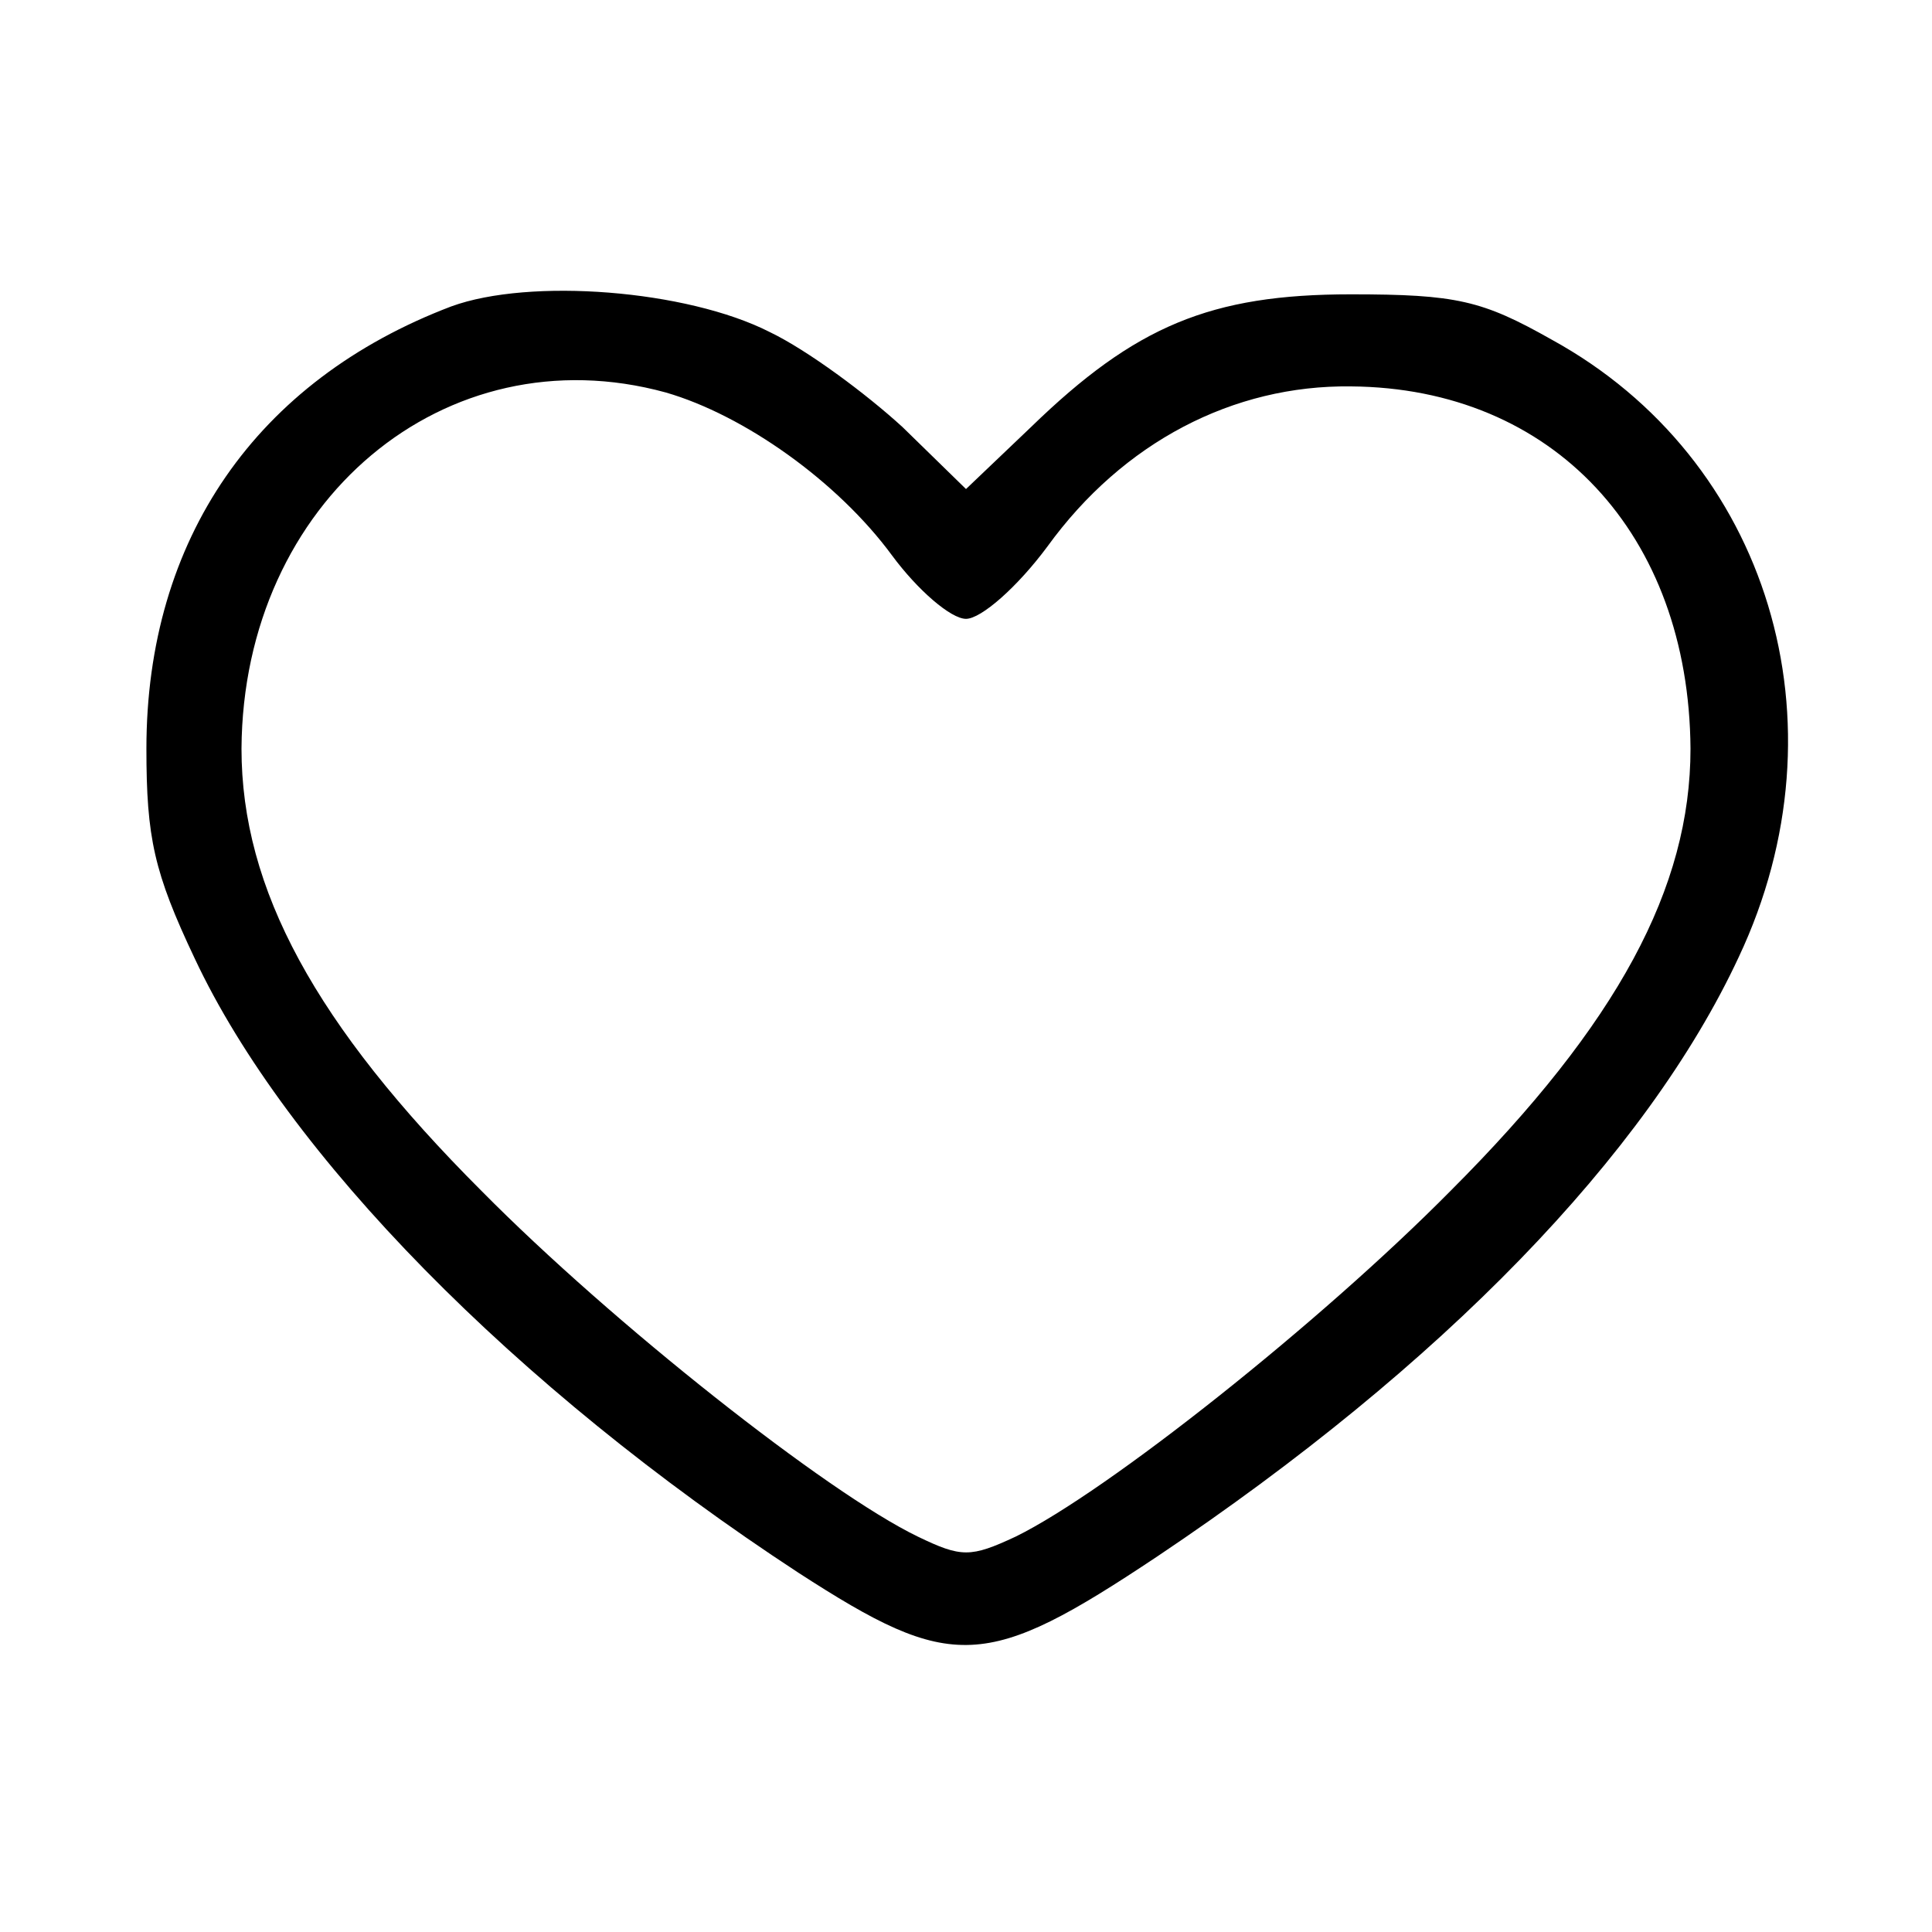 <svg xmlns="http://www.w3.org/2000/svg" version="1.0" viewBox="0 0 128 128"><path d="M29.9 20.3C17 25.2 9.7 35.7 9.7 49.6c0 5.9.5 8.2 3.2 13.9 6.1 13 21.2 28.4 40 40.7 10.2 6.6 12.4 6.5 23.8-1.1 18.8-12.6 32.4-26.6 38.5-39.7 7.3-15.5 2-33-12.4-40.9-4.6-2.6-6.3-3-13.3-3-9.3 0-14.3 2.1-21.2 8.8L64 32.4l-4.2-4.1c-2.4-2.2-6.3-5.1-8.8-6.3-5.5-2.8-15.9-3.6-21.1-1.7zM44.1 26c5.2 1.5 11.4 5.9 15 10.8C60.8 39.1 63 41 64 41c1 0 3.4-2.1 5.4-4.8 5-6.9 12.3-10.7 20.1-10.6 13.4.1 22.4 9.8 22.5 24 0 9.2-4.8 18.2-15.9 29.3-8.6 8.7-22.7 19.9-28.8 22.9-3 1.4-3.6 1.4-6.5 0-6-2.9-20.2-14.1-28.9-22.9-11-11-15.9-20-15.9-29.3C16.1 33.2 29.5 22 44.1 26z"/></svg>